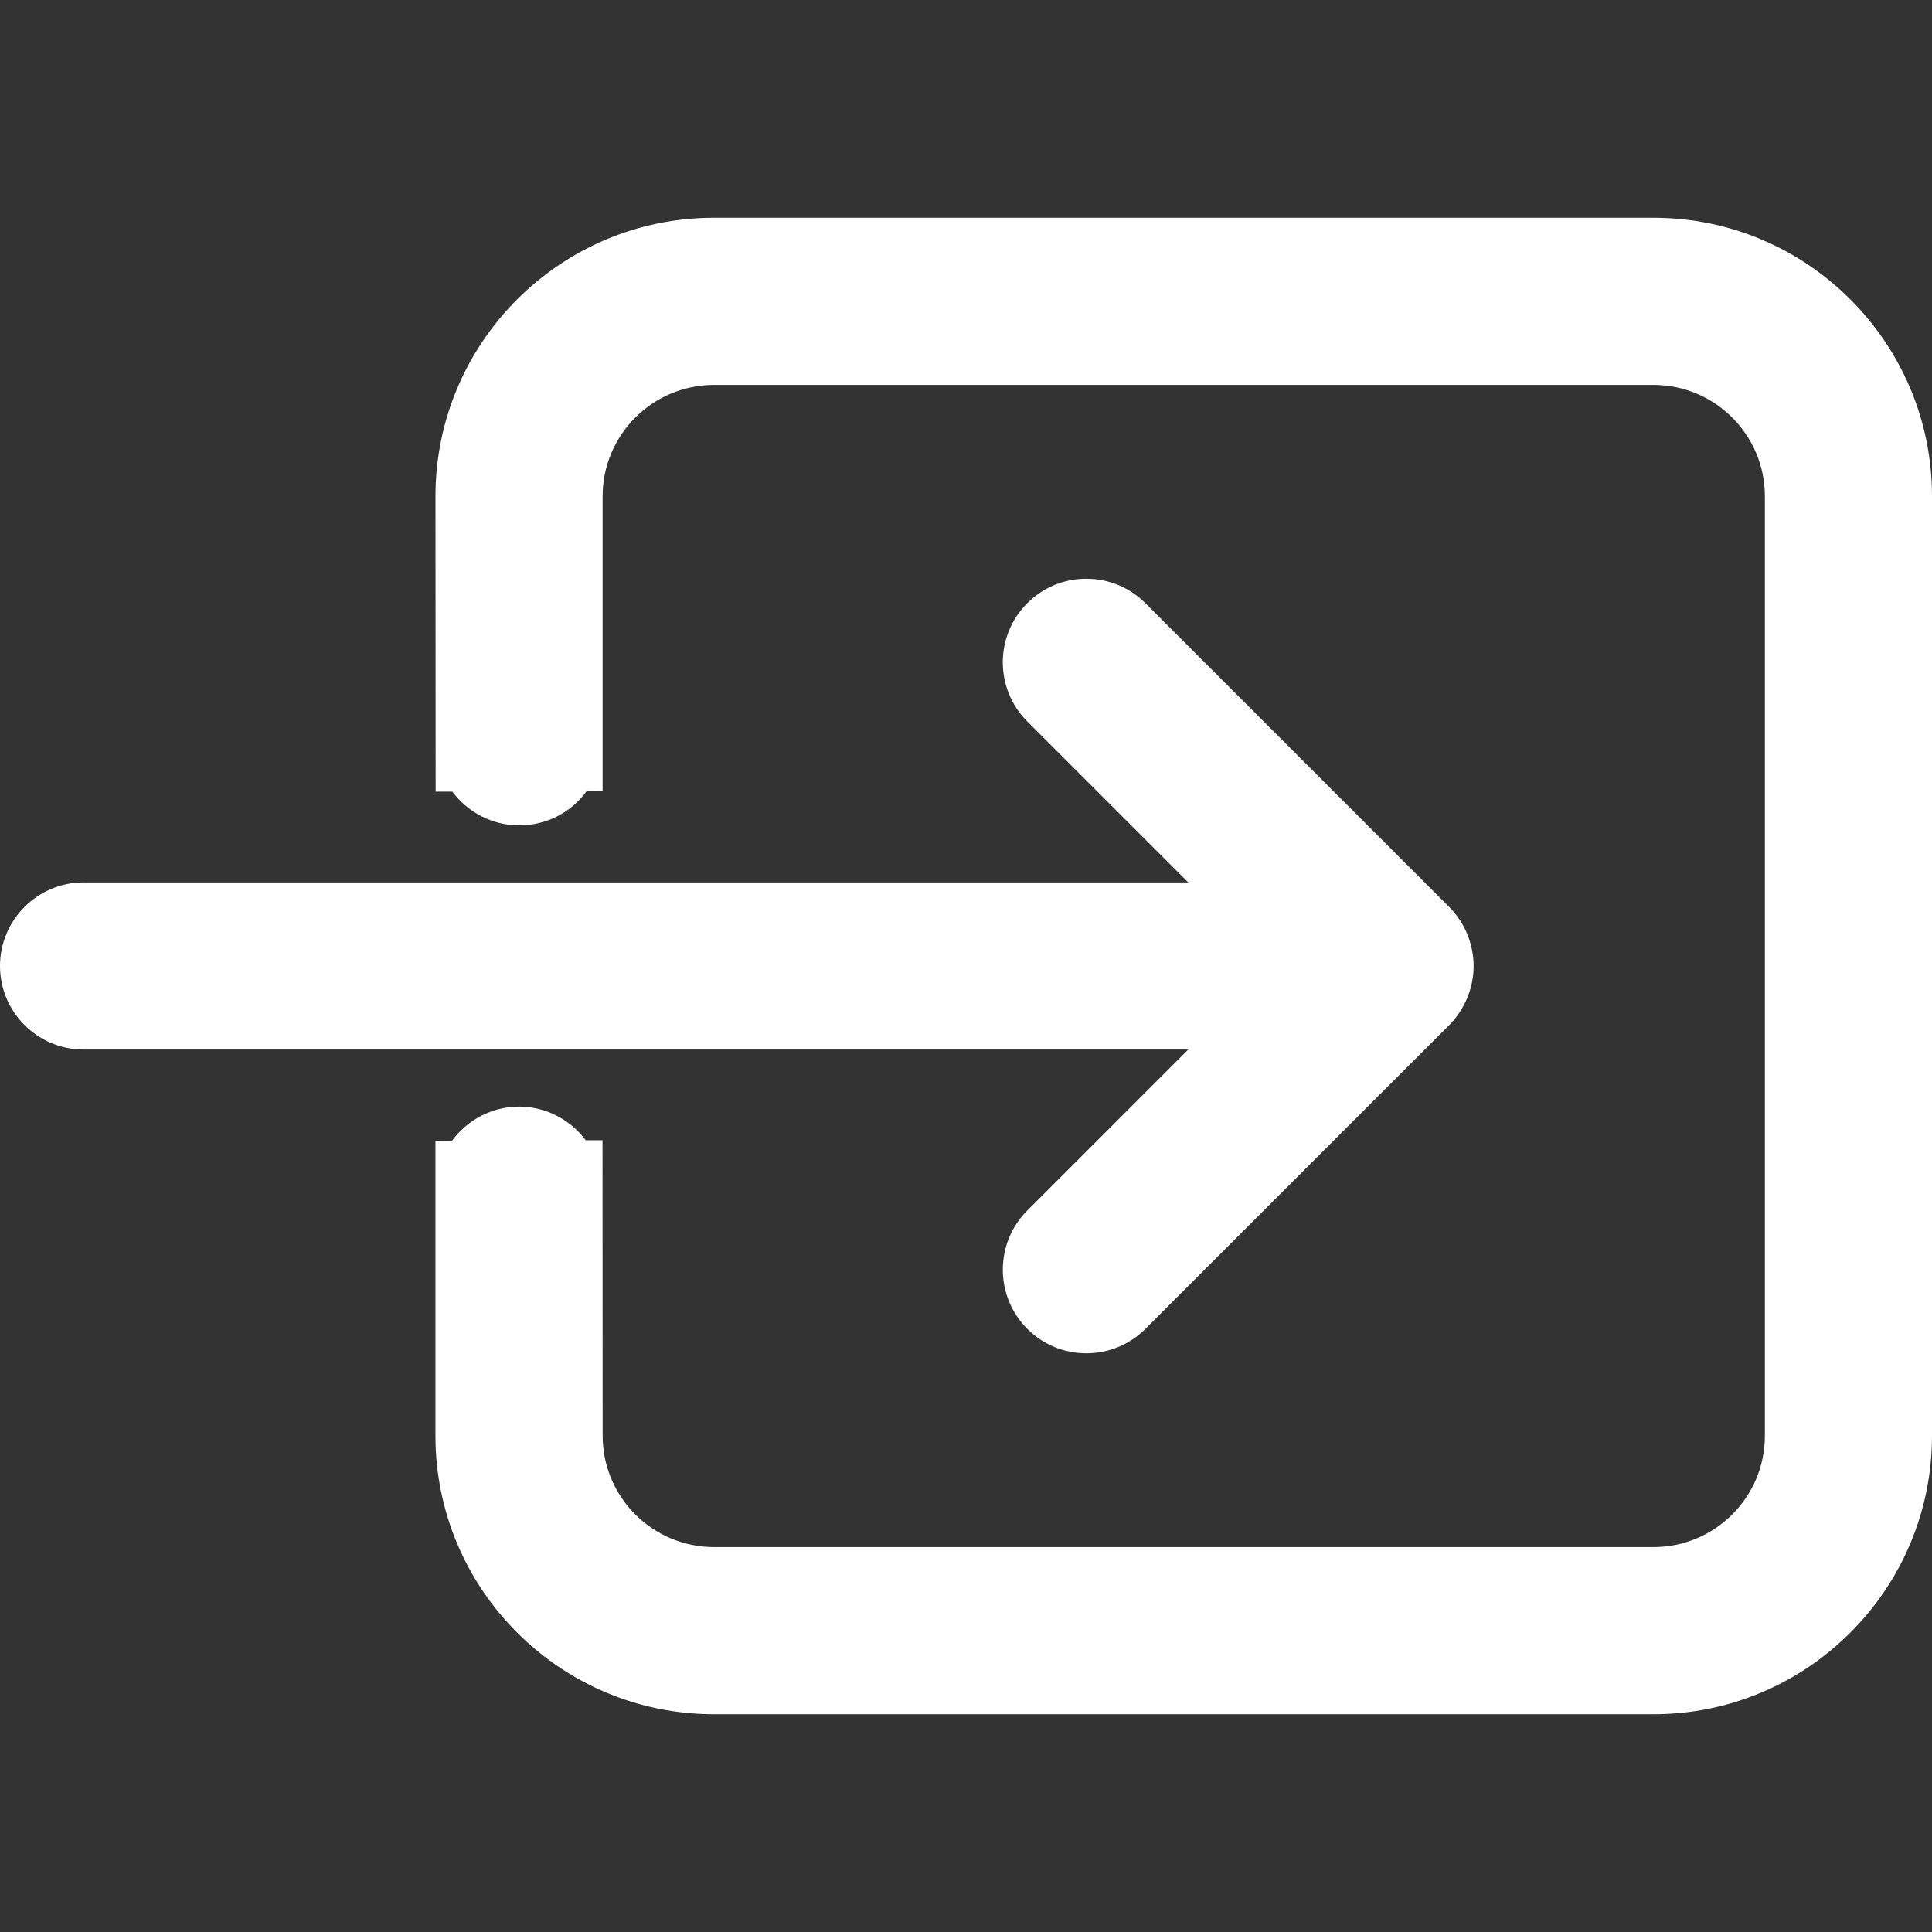 <svg width="70" height="70" viewBox="0 0 70 70" fill="none" xmlns="http://www.w3.org/2000/svg">
<rect x="0" y="0" width="70" height="70" fill="#333333" stroke="none"/>
<g clip-path="url(#clip0_624_1722)">
<path d="M37.219 43.861C36.04 45.041 36.039 46.961 37.219 48.146C37.79 48.717 38.55 49.032 39.359 49.032C40.168 49.032 40.927 48.718 41.501 48.146L52.513 37.136C52.787 36.857 53.003 36.531 53.166 36.145C53.315 35.774 53.392 35.391 53.392 35C53.392 34.61 53.316 34.226 53.156 33.829C52.999 33.461 52.78 33.135 52.504 32.859L41.501 21.856C40.93 21.284 40.169 20.969 39.359 20.969C38.548 20.969 37.788 21.285 37.219 21.856C36.038 23.037 36.038 24.958 37.219 26.138L43.053 31.972H3.027C1.358 31.972 0 33.332 0 34.999C0 36.667 1.358 38.026 3.027 38.026H43.053L37.219 43.861Z" fill="white"/>
<path d="M59.91 7.89H25.87C20.304 7.89 15.778 12.416 15.778 17.98L15.784 28.683H16.389C16.943 29.423 17.825 29.905 18.807 29.905C19.818 29.905 20.705 29.422 21.252 28.668L21.834 28.66V17.98C21.834 15.757 23.645 13.947 25.869 13.947H59.91C62.134 13.947 63.945 15.757 63.945 17.98V52.021C63.945 54.246 62.134 56.054 59.91 56.054H25.87C23.645 56.054 21.835 54.246 21.835 52.021L21.83 41.313H21.222C20.668 40.574 19.787 40.094 18.806 40.094C17.818 40.094 16.931 40.581 16.378 41.33L15.777 41.339V52.021C15.777 57.584 20.303 62.11 25.869 62.11H59.91C65.475 62.11 70 57.584 70 52.021V17.98C70 12.416 65.475 7.89 59.91 7.89Z" fill="white"/>
</g>
<defs>
<clipPath id="clip0_624_1722">
<rect width="70" height="70" fill="white"/>
</clipPath>
</defs>
</svg>
